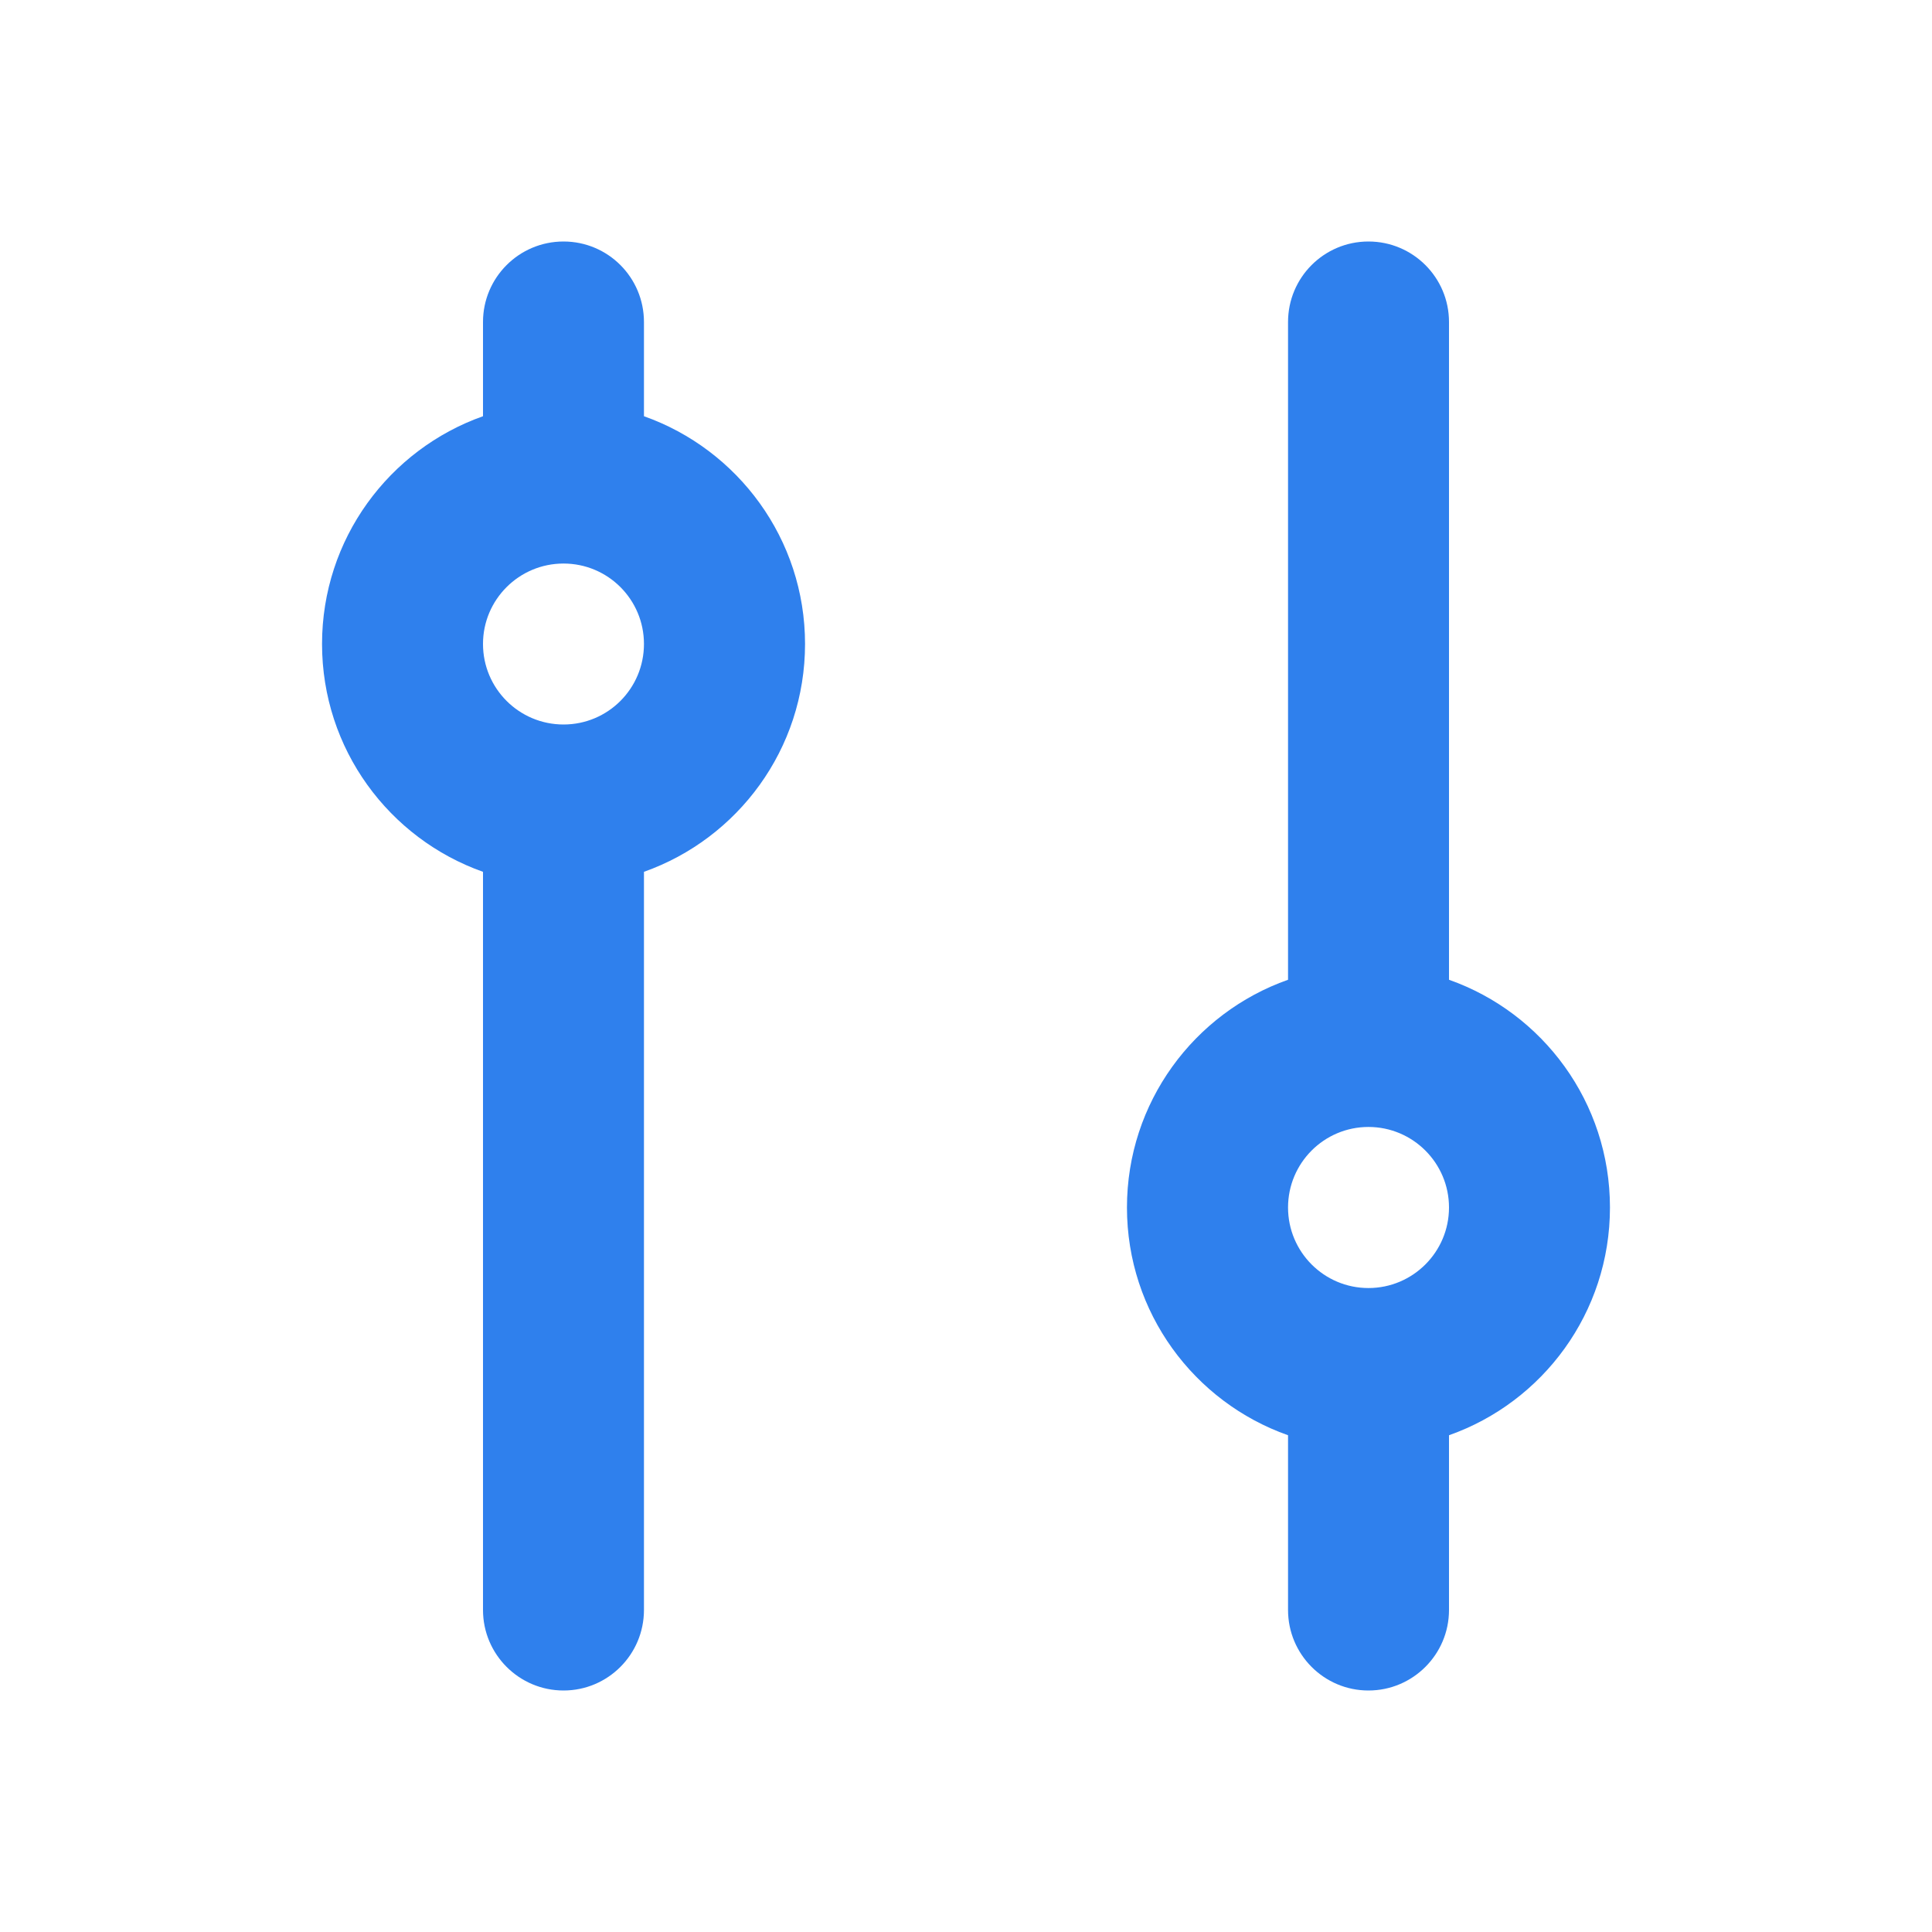 <svg width="16" height="16" viewBox="0 0 16 16" fill="none" xmlns="http://www.w3.org/2000/svg">
<path fill-rule="evenodd" clip-rule="evenodd" d="M4.667 2C4.299 2 4 2.298 4 2.667V3.447C3.223 3.722 2.667 4.463 2.667 5.333C2.667 6.204 3.223 6.945 4 7.22V13.333C4 13.701 4.299 14 4.667 14C5.035 14 5.333 13.701 5.333 13.333V7.22C6.11 6.945 6.667 6.204 6.667 5.333C6.667 4.463 6.11 3.722 5.333 3.447V2.667C5.333 2.298 5.035 2 4.667 2ZM5.333 5.333C5.333 5.702 5.035 6 4.667 6C4.299 6 4 5.702 4 5.333C4 4.965 4.299 4.667 4.667 4.667C5.035 4.667 5.333 4.965 5.333 5.333Z" fill="#2F80ED"/>
<path fill-rule="evenodd" clip-rule="evenodd" d="M11.333 2C10.965 2 10.667 2.298 10.667 2.667V8.114C9.89 8.388 9.333 9.129 9.333 10C9.333 10.871 9.89 11.612 10.667 11.886V13.333C10.667 13.701 10.965 14 11.333 14C11.701 14 12 13.701 12 13.333V11.886C12.777 11.612 13.333 10.871 13.333 10C13.333 9.129 12.777 8.388 12 8.114V2.667C12 2.298 11.701 2 11.333 2ZM12 10C12 10.368 11.701 10.667 11.333 10.667C10.965 10.667 10.667 10.368 10.667 10C10.667 9.632 10.965 9.333 11.333 9.333C11.701 9.333 12 9.632 12 10Z" fill="#2F80ED"/>
</svg>
